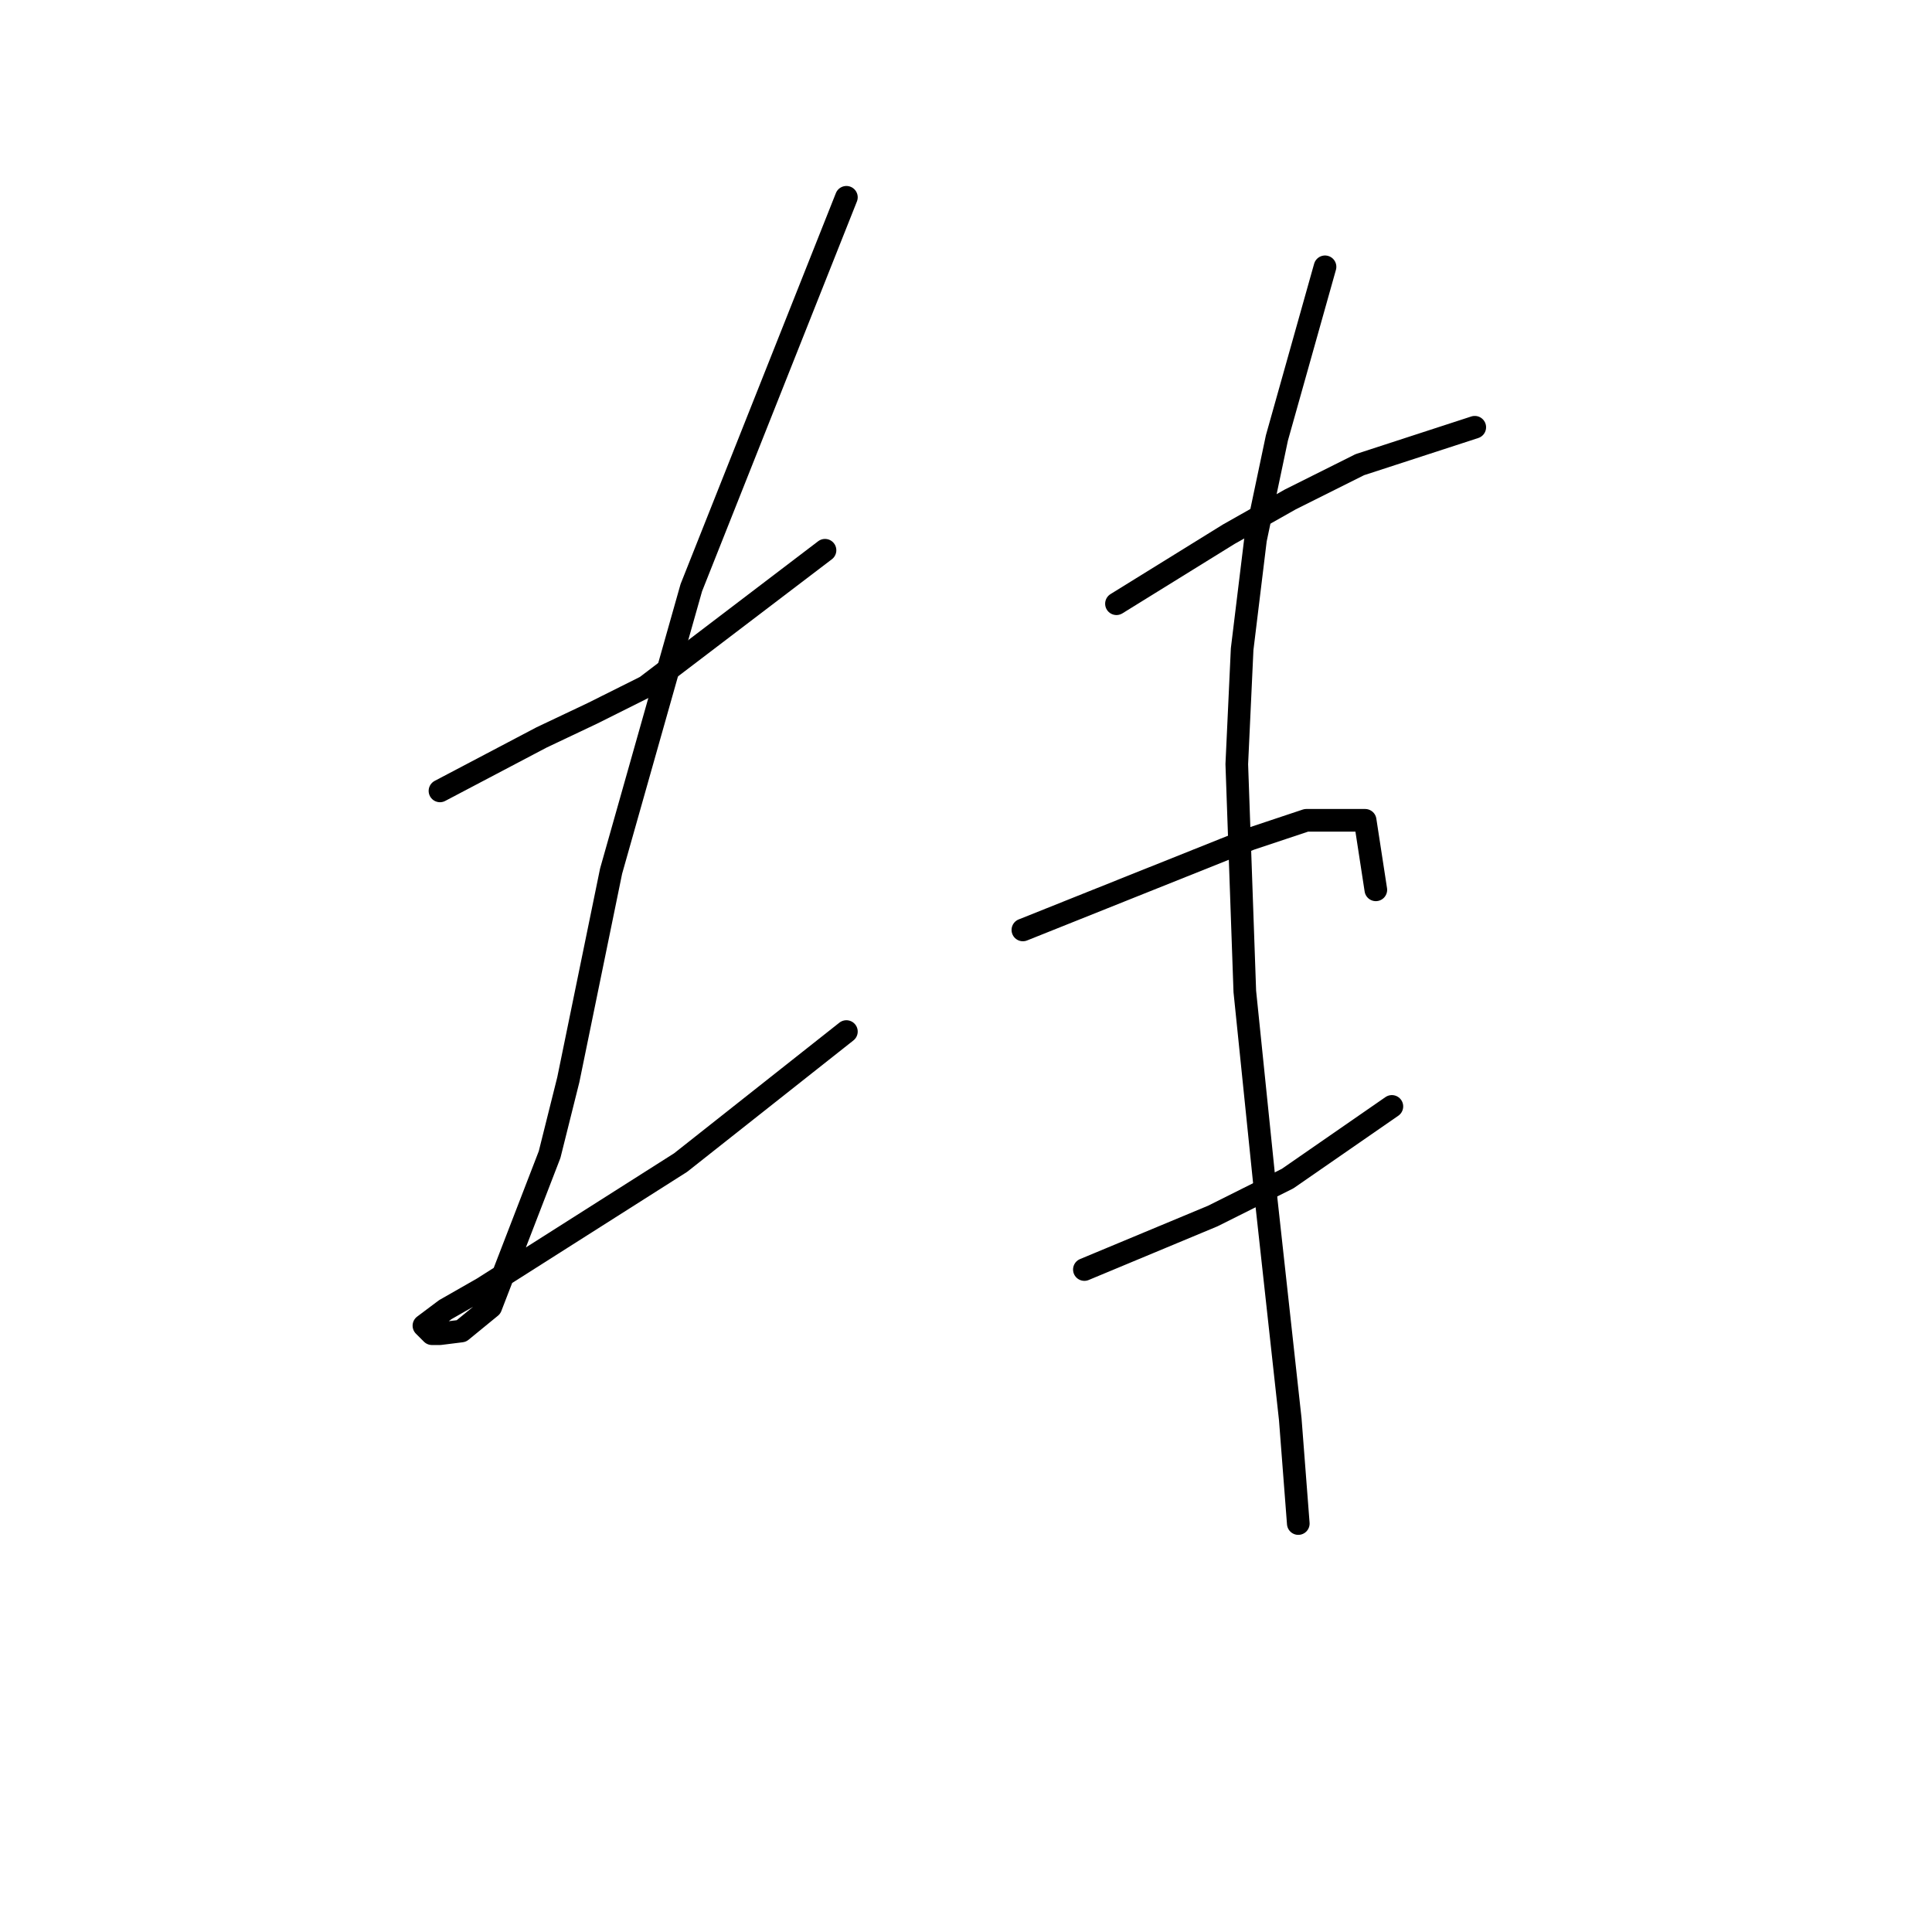<?xml version="1.0" standalone="no"?>
    <svg width="256" height="256" xmlns="http://www.w3.org/2000/svg" version="1.1">
    <polyline stroke="black" stroke-width="3" stroke-linecap="round" fill="transparent" stroke-linejoin="round" points="58.298 104.798 65.03 101.255 71.762 97.712 78.493 94.523 85.58 90.98 109.318 72.911 109.318 72.911 " />
        <polyline stroke="black" stroke-width="3" stroke-linecap="round" fill="transparent" stroke-linejoin="round" points="112.152 26.142 101.878 52.007 91.603 77.871 80.974 115.427 75.305 143.063 72.825 152.984 65.03 173.179 61.133 176.368 58.298 176.722 57.235 176.722 56.172 175.659 59.007 173.533 63.967 170.699 90.186 154.047 112.152 136.686 112.152 136.686 " />
        <polyline stroke="black" stroke-width="3" stroke-linecap="round" fill="transparent" stroke-linejoin="round" points="147.937 79.997 155.378 75.391 162.818 70.785 170.967 66.179 180.179 61.573 195.414 56.613 195.414 56.613 " />
        <polyline stroke="black" stroke-width="3" stroke-linecap="round" fill="transparent" stroke-linejoin="round" points="135.537 123.222 142.623 120.388 149.709 117.553 165.653 111.176 173.093 108.695 180.888 108.695 182.305 117.907 182.305 117.907 " />
        <polyline stroke="black" stroke-width="3" stroke-linecap="round" fill="transparent" stroke-linejoin="round" points="143.686 168.219 152.189 164.676 160.692 161.133 170.613 156.172 184.431 146.606 184.431 146.606 " />
        <polyline stroke="black" stroke-width="3" stroke-linecap="round" fill="transparent" stroke-linejoin="round" points="175.573 35.354 172.384 46.692 169.196 58.03 166.361 71.493 164.59 86.02 163.881 101.255 164.944 131.371 167.778 159.007 170.967 188.06 172.03 201.878 172.03 201.878 " />
        </svg>